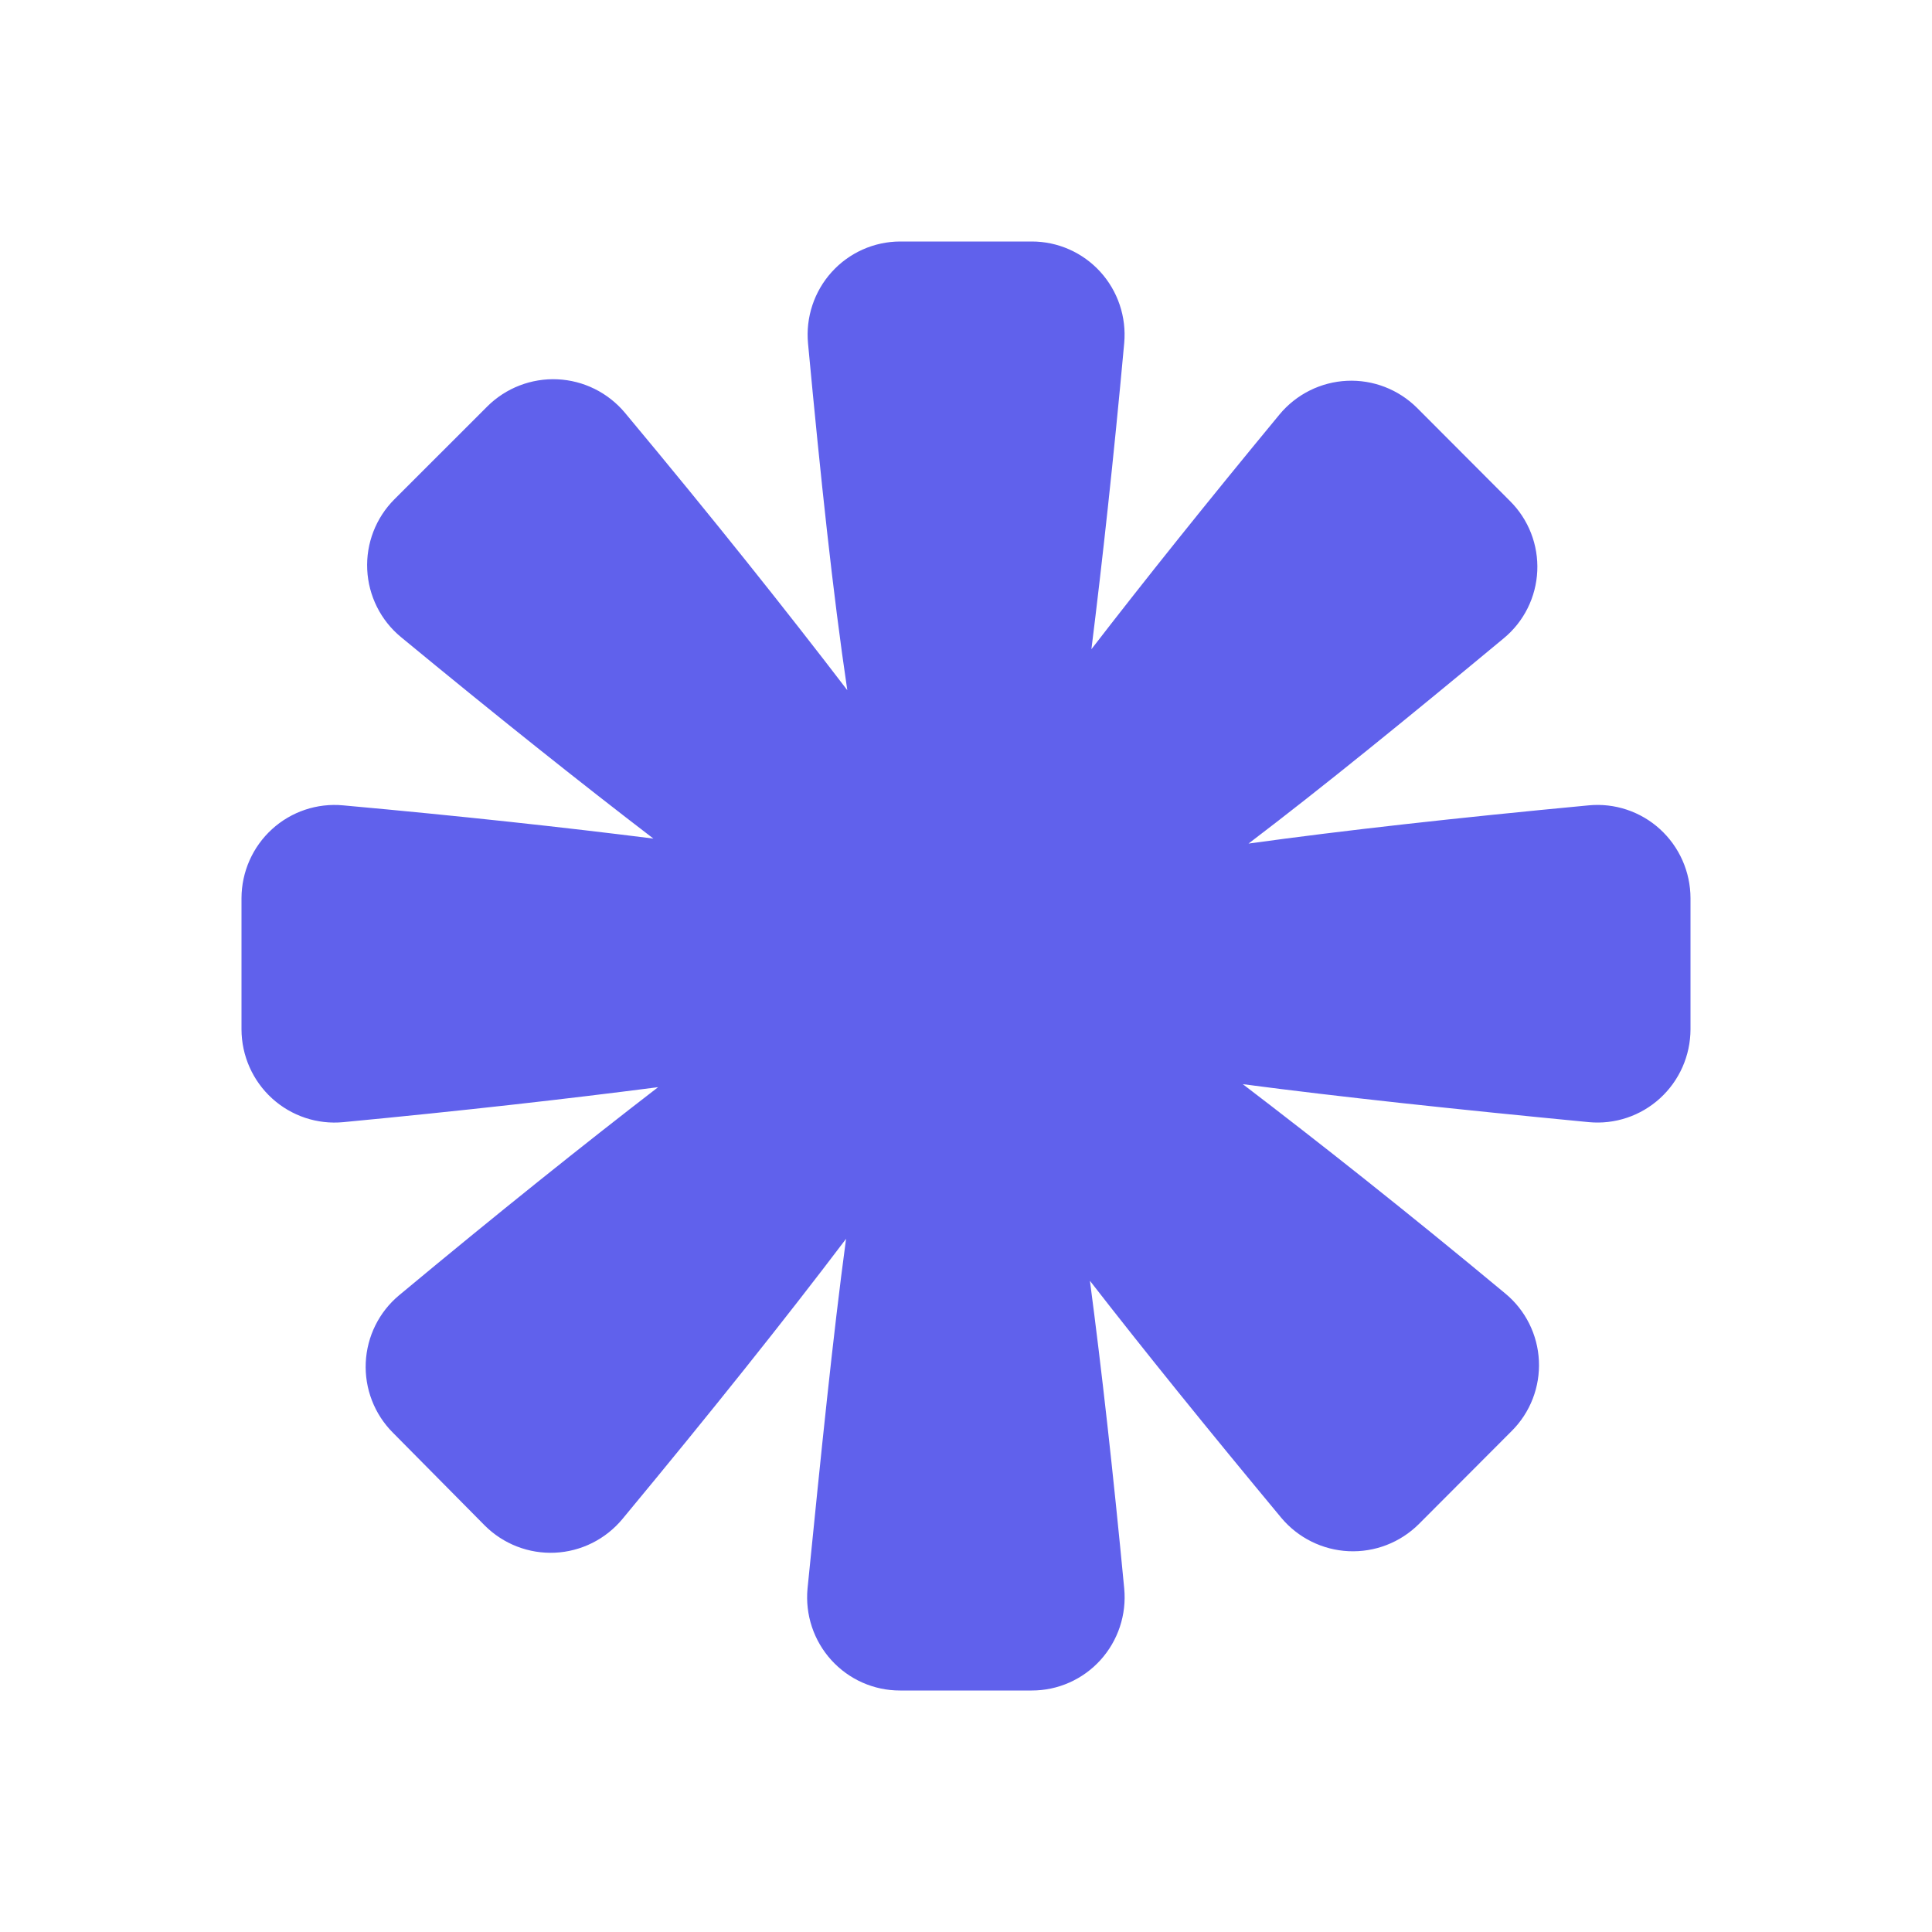<svg width="1024" height="1024" viewBox="0 0 1024 1024" fill="none" xmlns="http://www.w3.org/2000/svg">
<path d="M595.862 841.975C589.933 779.741 583.873 725.716 577.68 678.841C606.271 715.652 639.868 757.23 679.131 804.502C683.55 809.762 689.003 814.046 695.149 817.086C701.294 820.126 707.999 821.856 714.842 822.167C721.684 822.478 728.517 821.363 734.91 818.893C741.303 816.423 747.119 812.65 751.992 807.812L801.268 758.422C806.12 753.581 809.907 747.77 812.384 741.366C814.862 734.962 815.975 728.107 815.652 721.244C815.33 714.38 813.577 707.661 810.51 701.52C807.442 695.38 803.127 689.954 797.843 685.594C745.14 641.765 698.763 605.219 658.709 574.632C710.094 581.385 770.701 587.873 842.112 594.759C848.927 595.402 855.801 594.612 862.295 592.439C868.789 590.265 874.761 586.755 879.831 582.134C884.901 577.512 888.957 571.879 891.74 565.595C894.524 559.311 895.975 552.512 896 545.633V475.983C895.977 469.092 894.523 462.282 891.731 455.987C888.939 449.693 884.871 444.054 879.786 439.43C874.702 434.806 868.713 431.3 862.203 429.135C855.693 426.97 848.806 426.195 841.981 426.858C772.019 433.479 712.333 440.099 661.739 447.117C701.266 417.059 745.667 380.91 797.052 338.273C802.324 333.916 806.627 328.494 809.681 322.36C812.736 316.225 814.475 309.514 814.786 302.662C815.096 295.809 813.972 288.967 811.484 282.579C808.997 276.191 805.202 270.399 800.346 265.578L751.07 216.188C746.198 211.34 740.377 207.561 733.977 205.09C727.577 202.619 720.736 201.511 713.887 201.834C707.039 202.158 700.331 203.907 694.19 206.97C688.049 210.033 682.607 214.344 678.209 219.63C639.604 266.372 606.666 307.553 578.471 344.099C584.268 297.49 590.196 243.73 595.862 181.76C596.466 174.927 595.647 168.043 593.457 161.546C591.268 155.049 587.756 149.082 583.145 144.024C578.534 138.967 572.925 134.93 566.676 132.171C560.427 129.412 553.675 127.992 546.849 128H477.019C470.192 128.025 463.444 129.479 457.207 132.27C450.97 135.062 445.38 139.128 440.793 144.211C436.207 149.294 432.724 155.282 430.568 161.792C428.412 168.303 427.629 175.193 428.27 182.025C434.989 253.661 441.446 314.439 449.087 365.815C417.071 323.972 378.335 275.244 331.166 218.703C326.748 213.444 321.294 209.159 315.149 206.119C309.004 203.079 302.299 201.349 295.456 201.039C288.614 200.728 281.781 201.842 275.388 204.313C268.995 206.783 263.179 210.555 258.306 215.393L209.029 264.651C204.175 269.504 200.386 275.326 197.907 281.741C195.428 288.155 194.314 295.021 194.637 301.895C194.96 308.769 196.712 315.498 199.781 321.65C202.85 327.802 207.167 333.239 212.455 337.611C263.181 379.454 307.583 414.808 346.319 444.469C299.15 438.51 244.735 432.552 181.888 426.858C175.073 426.214 168.2 427.004 161.706 429.178C155.211 431.352 149.239 434.861 144.169 439.483C139.1 444.105 135.043 449.737 132.259 456.022C129.475 462.306 128.025 469.104 128 475.983V545.633C128.023 552.524 129.477 559.335 132.269 565.629C135.061 571.923 139.129 577.563 144.214 582.187C149.298 586.81 155.287 590.317 161.797 592.482C168.307 594.646 175.194 595.422 182.02 594.759C245.921 588.668 300.599 582.444 348.821 576.221C309.295 606.676 263.708 643.09 211.533 686.521C206.275 690.903 201.987 696.34 198.943 702.485C195.898 708.629 194.166 715.346 193.855 722.203C193.545 729.06 194.665 735.907 197.142 742.303C199.619 748.7 203.398 754.506 208.239 759.349L256.988 808.607C261.86 813.455 267.681 817.234 274.081 819.704C280.481 822.175 287.322 823.284 294.171 822.96C301.019 822.636 307.726 820.888 313.868 817.824C320.009 814.761 325.451 810.45 329.849 805.164C377.281 747.961 416.149 699.233 448.429 656.596C441.446 708.37 435.253 769.677 428.006 841.975C427.363 848.829 428.153 855.742 430.325 862.27C432.497 868.799 436.004 874.8 440.619 879.887C445.234 884.974 450.856 889.035 457.124 891.81C463.393 894.585 470.17 896.012 477.019 896H546.849C553.699 896.012 560.476 894.585 566.744 891.81C573.013 889.035 578.635 884.974 583.25 879.887C587.865 874.8 591.371 868.799 593.543 862.27C595.715 855.742 596.505 848.829 595.862 841.975V841.975Z" fill="#6061EC"/>
</svg>
